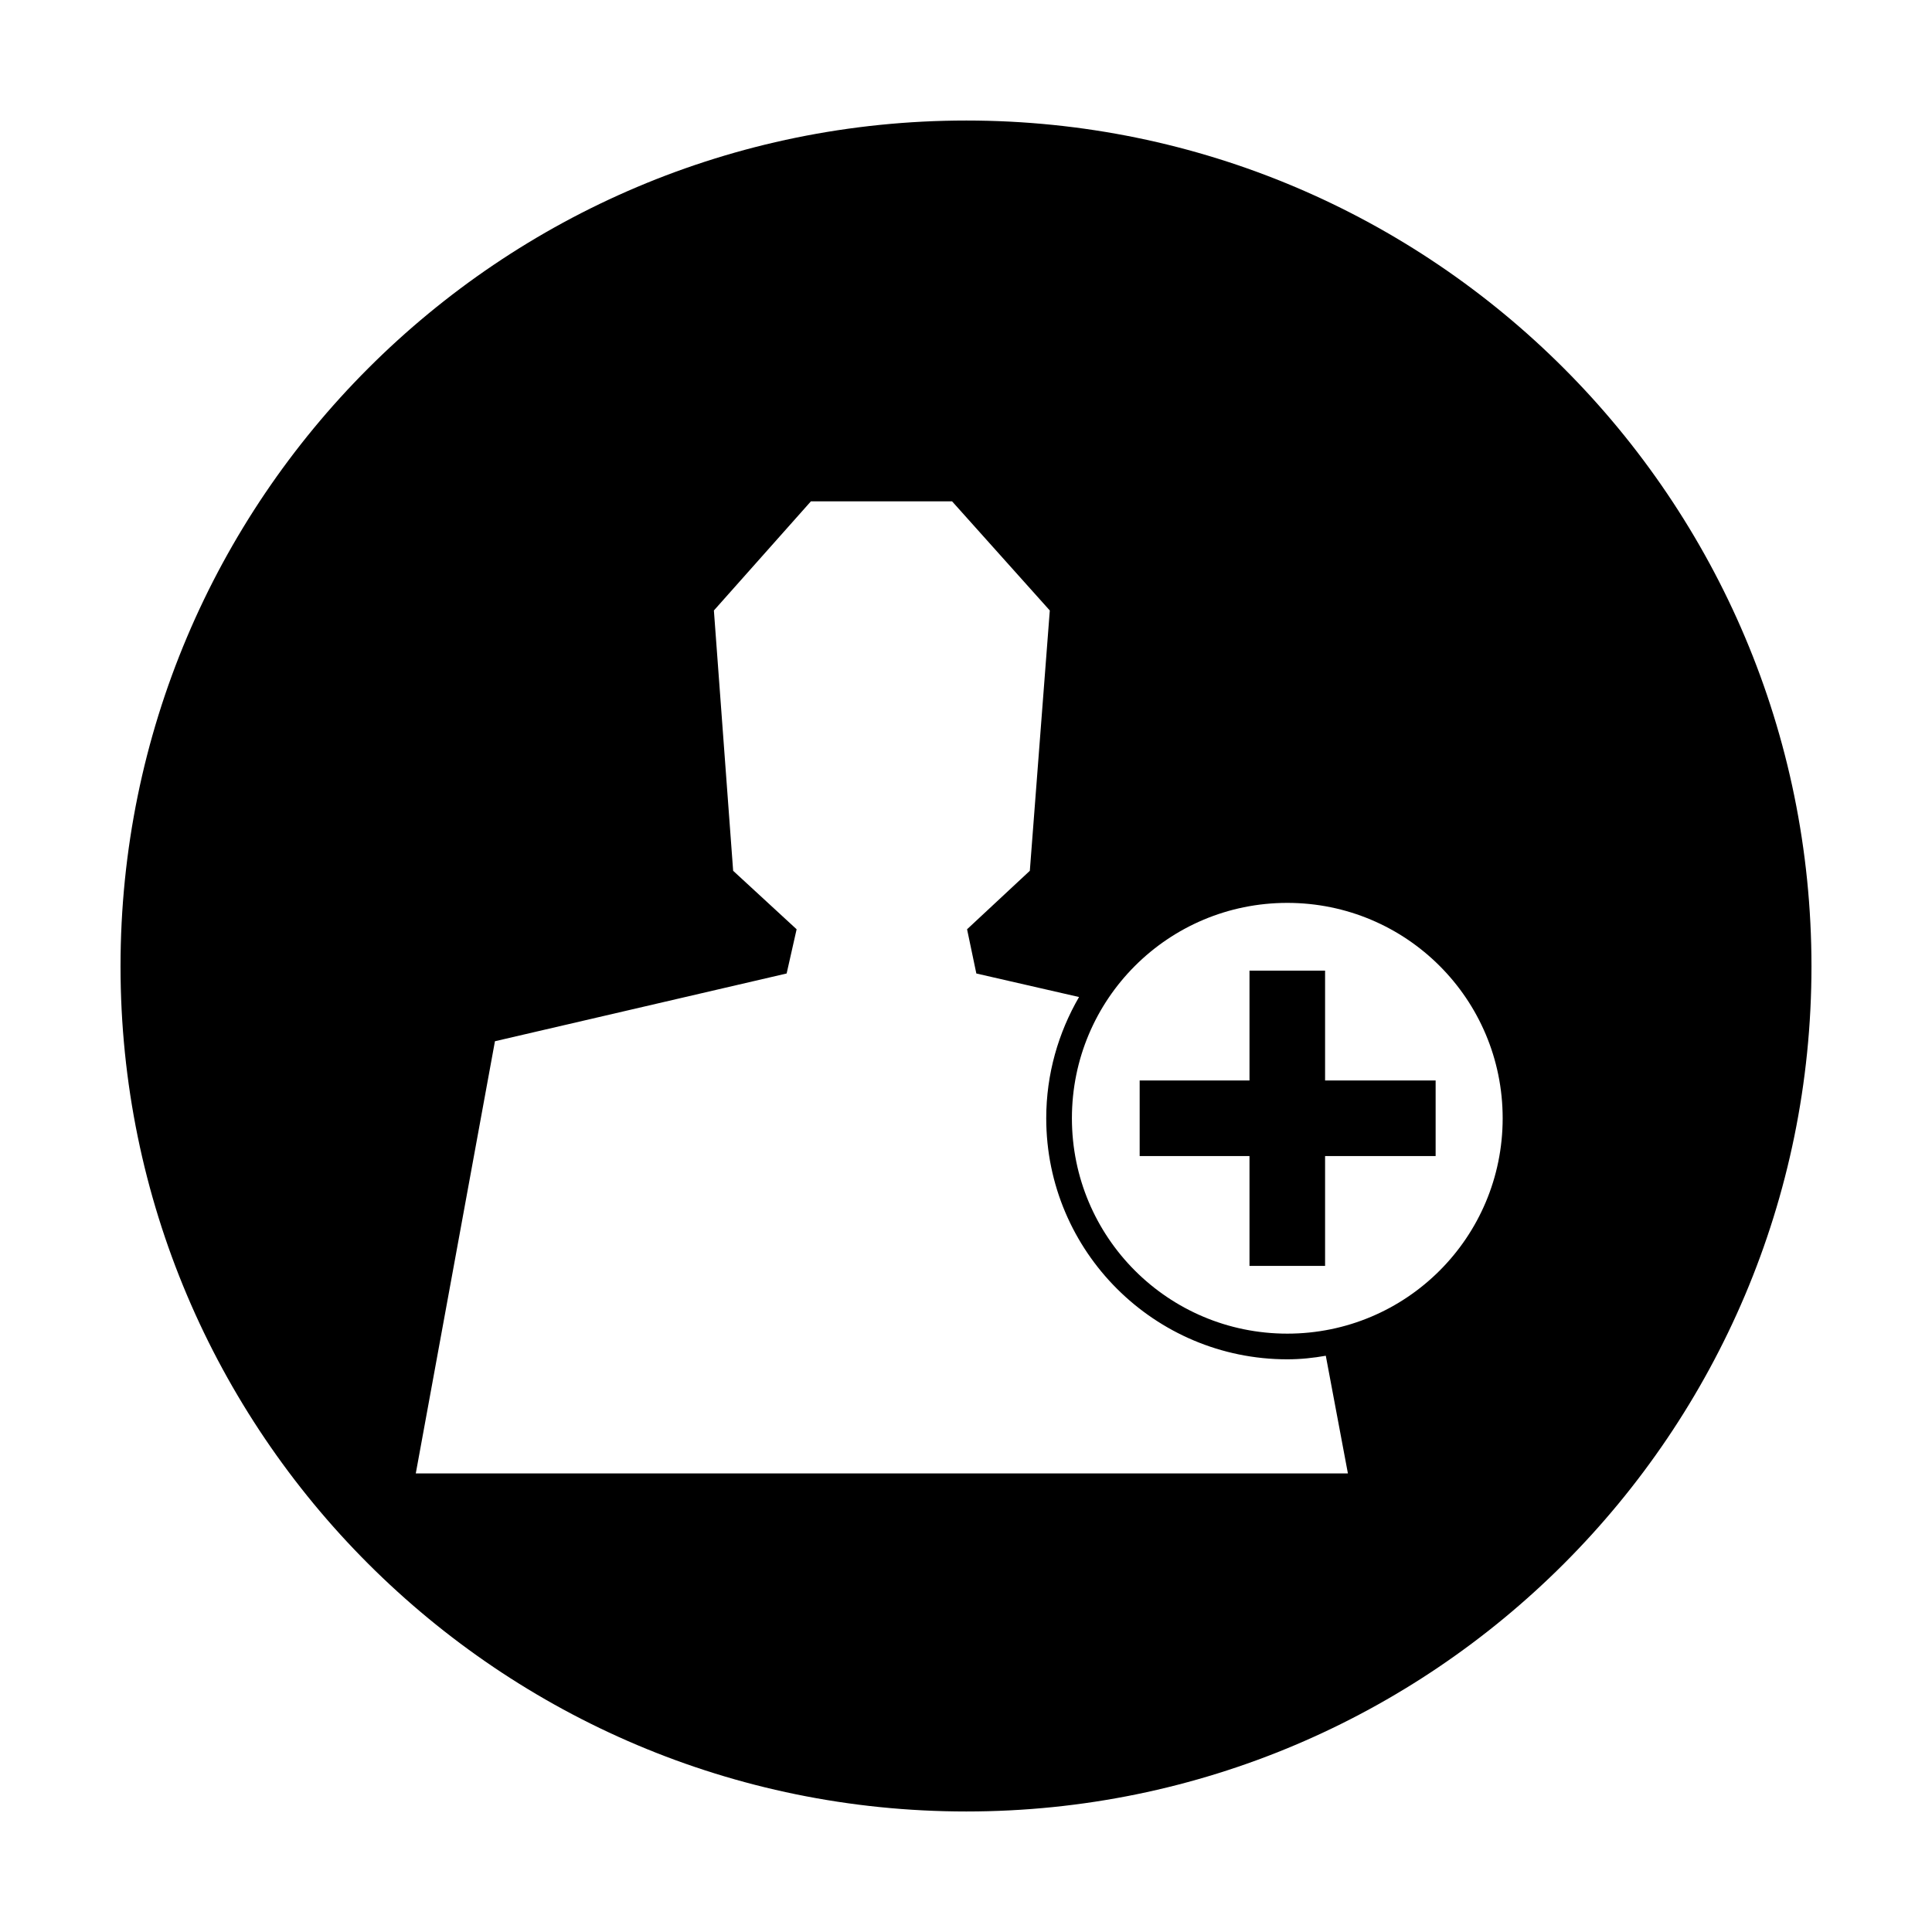 <?xml version="1.0" encoding="UTF-8"?>
<!DOCTYPE svg PUBLIC "-//W3C//DTD SVG 1.1//EN" "http://www.w3.org/Graphics/SVG/1.1/DTD/svg11.dtd">
<!-- Creator: CorelDRAW X7 -->
<svg xmlns="http://www.w3.org/2000/svg" xml:space="preserve" width="27.093mm" height="27.093mm" version="1.1" style="shape-rendering:geometricPrecision; text-rendering:geometricPrecision; image-rendering:optimizeQuality; fill-rule:evenodd; clip-rule:evenodd"
viewBox="0 0 2709 2709"
 xmlns:xlink="http://www.w3.org/1999/xlink">
 <defs>
  <style type="text/css">
   <![CDATA[
    .fil0 {fill:black}
   ]]>
  </style>
 </defs>
 <g id="Camada_x0020_1">
  <path class="fil0" d="M2540 1355c0,-655 -531,-1186 -1185,-1186 -655,0 -1186,531 -1186,1186 0,654 531,1185 1186,1185 654,0 1185,-531 1185,-1185zm-681 546l31 165 -1307 0 111 -606 409 -95 14 -62 -89 -82 -27 -365 136 -153 198 0 137 153 -28 365 -88 82 13 62 144 33c-29,50 -46,108 -46,170 0,187 152,338 338,338 19,0 37,-2 54,-5l0 0zm248 -333c0,167 -135,302 -302,302 -167,0 -302,-135 -302,-302 0,-167 135,-302 302,-302 167,0 302,135 302,302zm-94 -53l-155 0 0 -154 -106 0 0 154 -154 0 0 106 154 0 0 154 106 0 0 -154 155 0 0 -106 0 0z"/>
 </g>
</svg>
